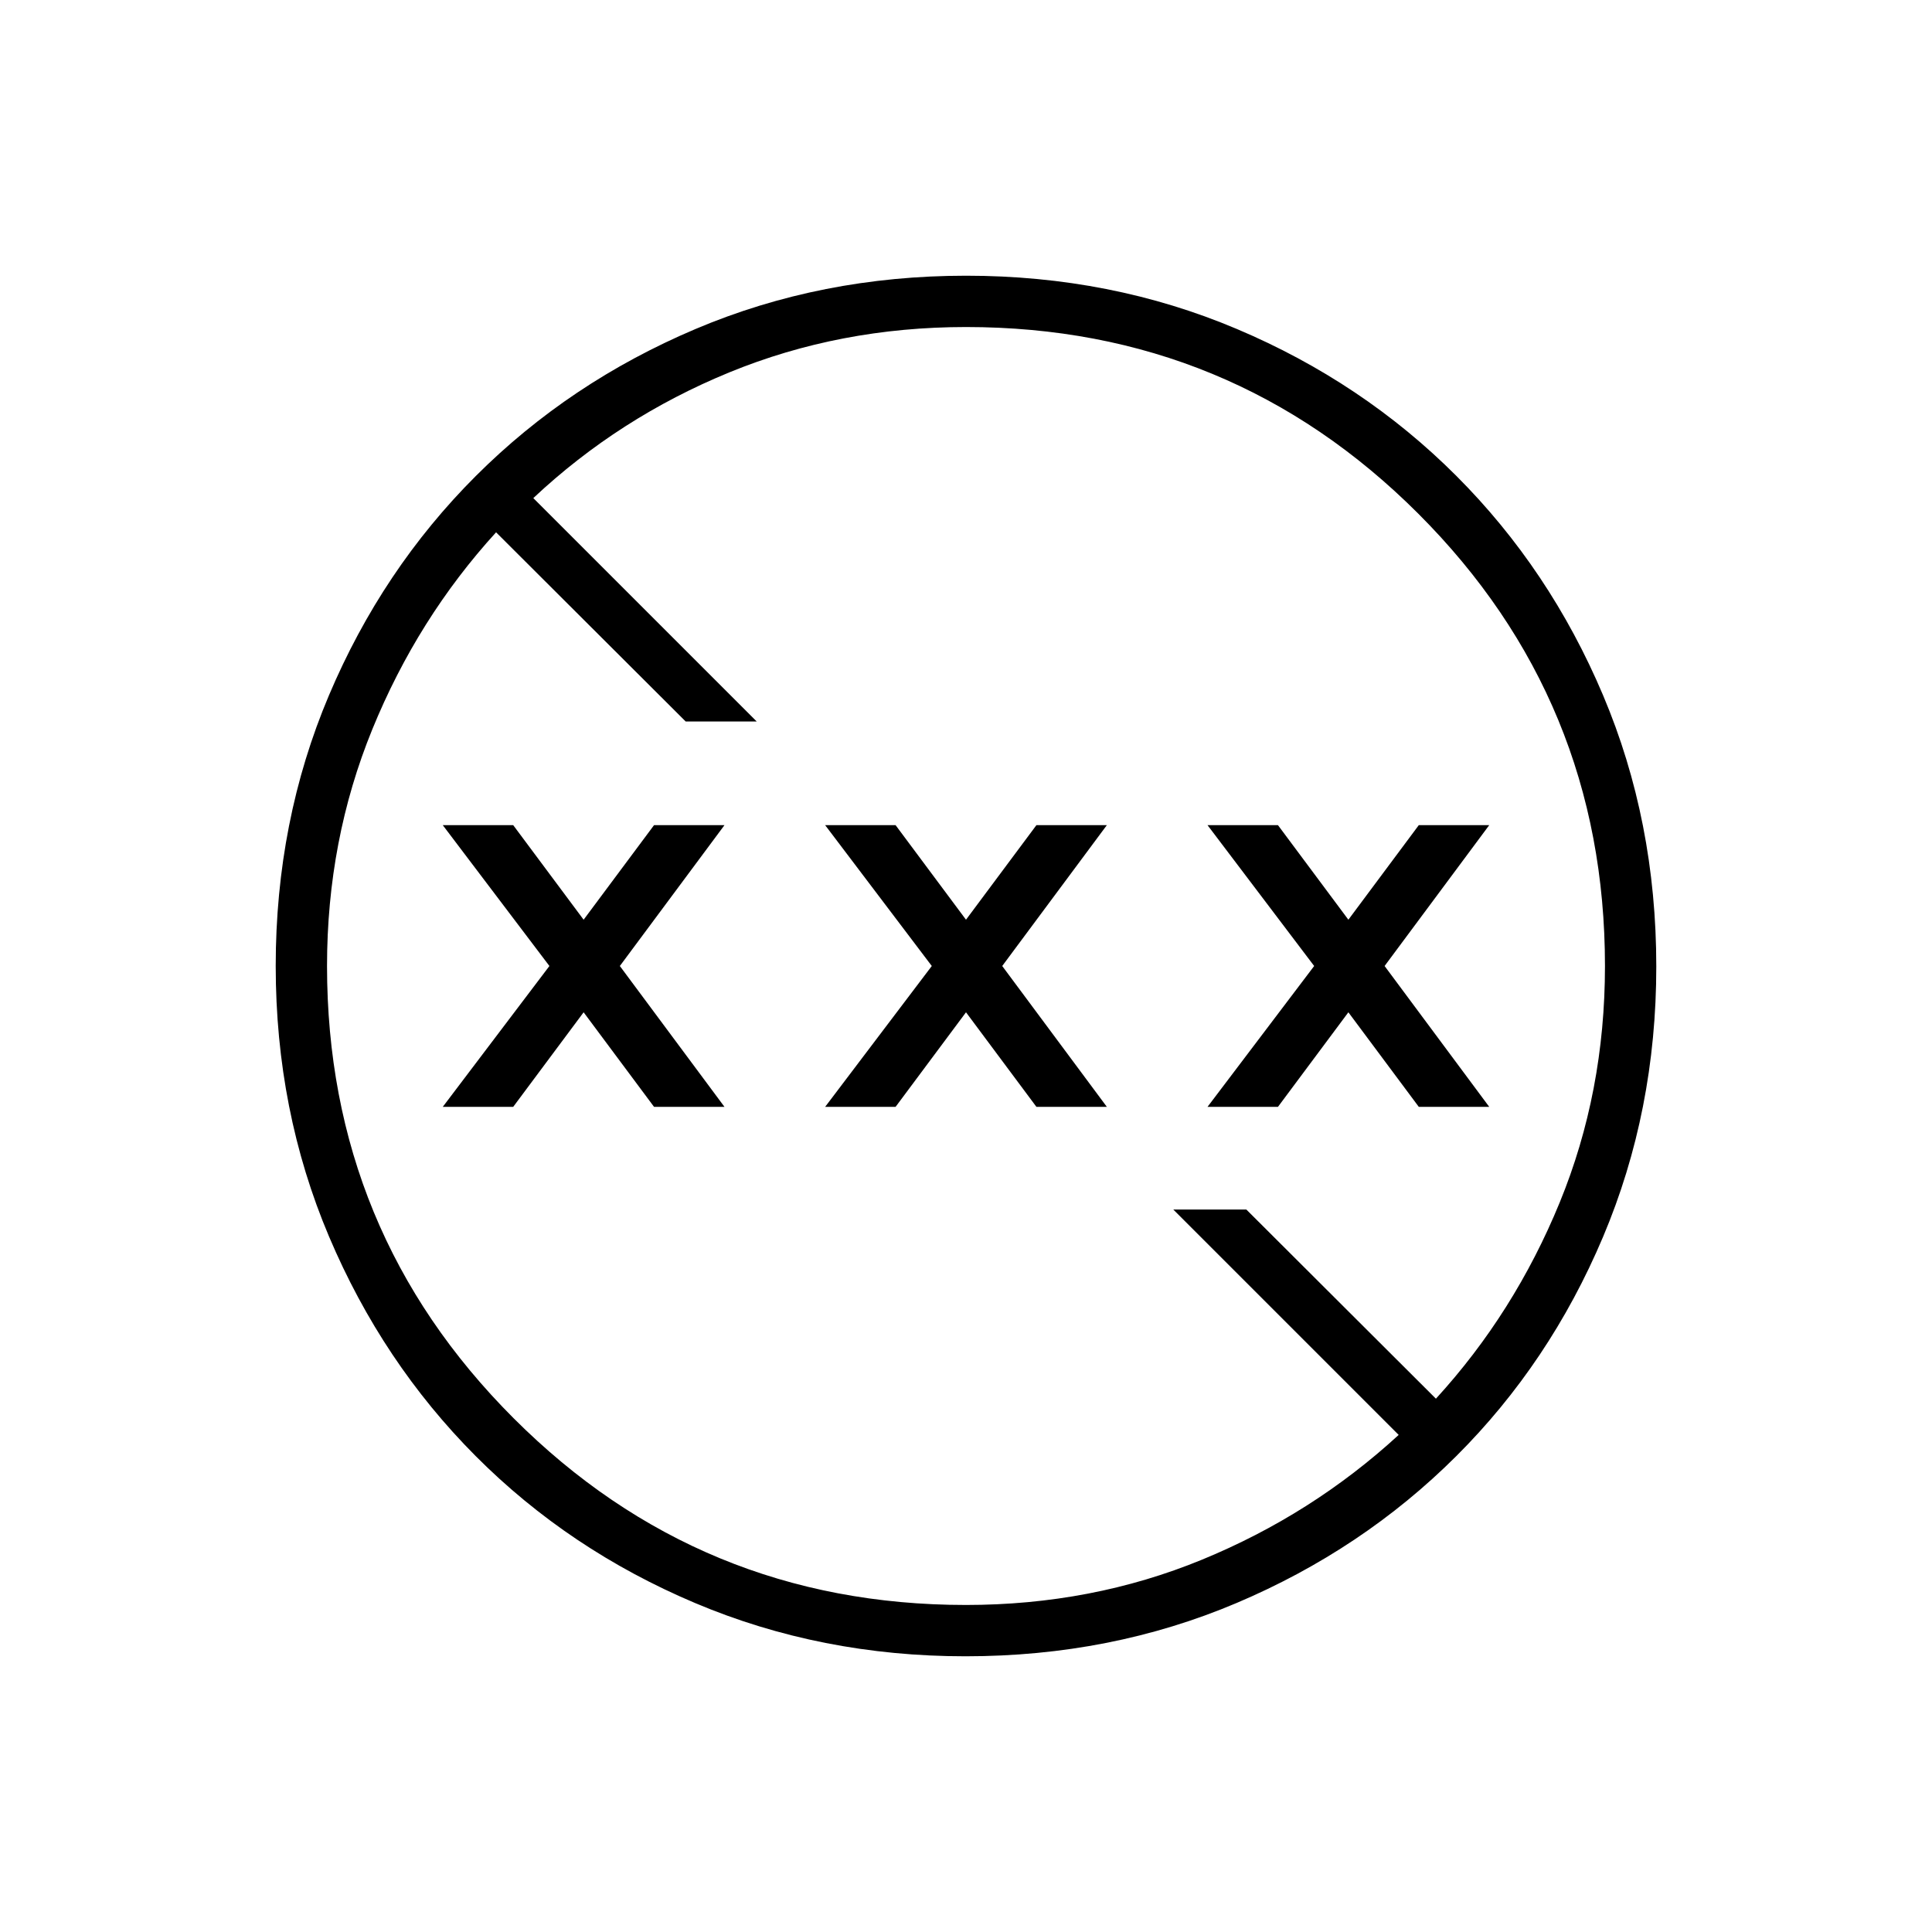 <svg xmlns="http://www.w3.org/2000/svg" height="24" viewBox="0 -960 960 960" width="24"><path d="M479.75-137q-71.75 0-134.36-26.46-62.61-26.46-109-73T163.5-345.55Q137-408.09 137-480q0-72 26.46-134.51 26.46-62.5 73-109Q283-770 345.55-796.5 408.09-823 480-823q72 0 134.54 26.45 62.53 26.44 109.05 72.96 46.52 46.52 72.96 109.05Q823-552 823-479.75q0 71.75-26.46 134.36-26.46 62.61-73 109T614.5-163.5Q552-137 479.75-137Zm.16-25.5q62.59 0 117.34-22.5T695-247L583-359h36.29l94.21 94q39-42.6 61.5-97.48T797.5-480q0-132-92.75-224.75T480-797.5q-62.64 0-117.52 22.5-54.88 22.5-97.48 62.5l111 111h-35.29l-94.21-94q-39 42.79-61.5 97.9-22.5 55.1-22.5 117.6 0 132 92.75 224.75t224.66 92.75ZM220-410l53-70-53-70h35l35 47 35-47h35l-52 70 52 70h-35l-35-47-35 47h-35Zm190 0 53-70-53-70h35l35 47 35-47h35l-52 70 52 70h-35l-35-47-35 47h-35Zm190 0 53-70-53-70h35l35 47 35-47h35l-52 70 52 70h-35l-35-47-35 47h-35Z"/></svg>